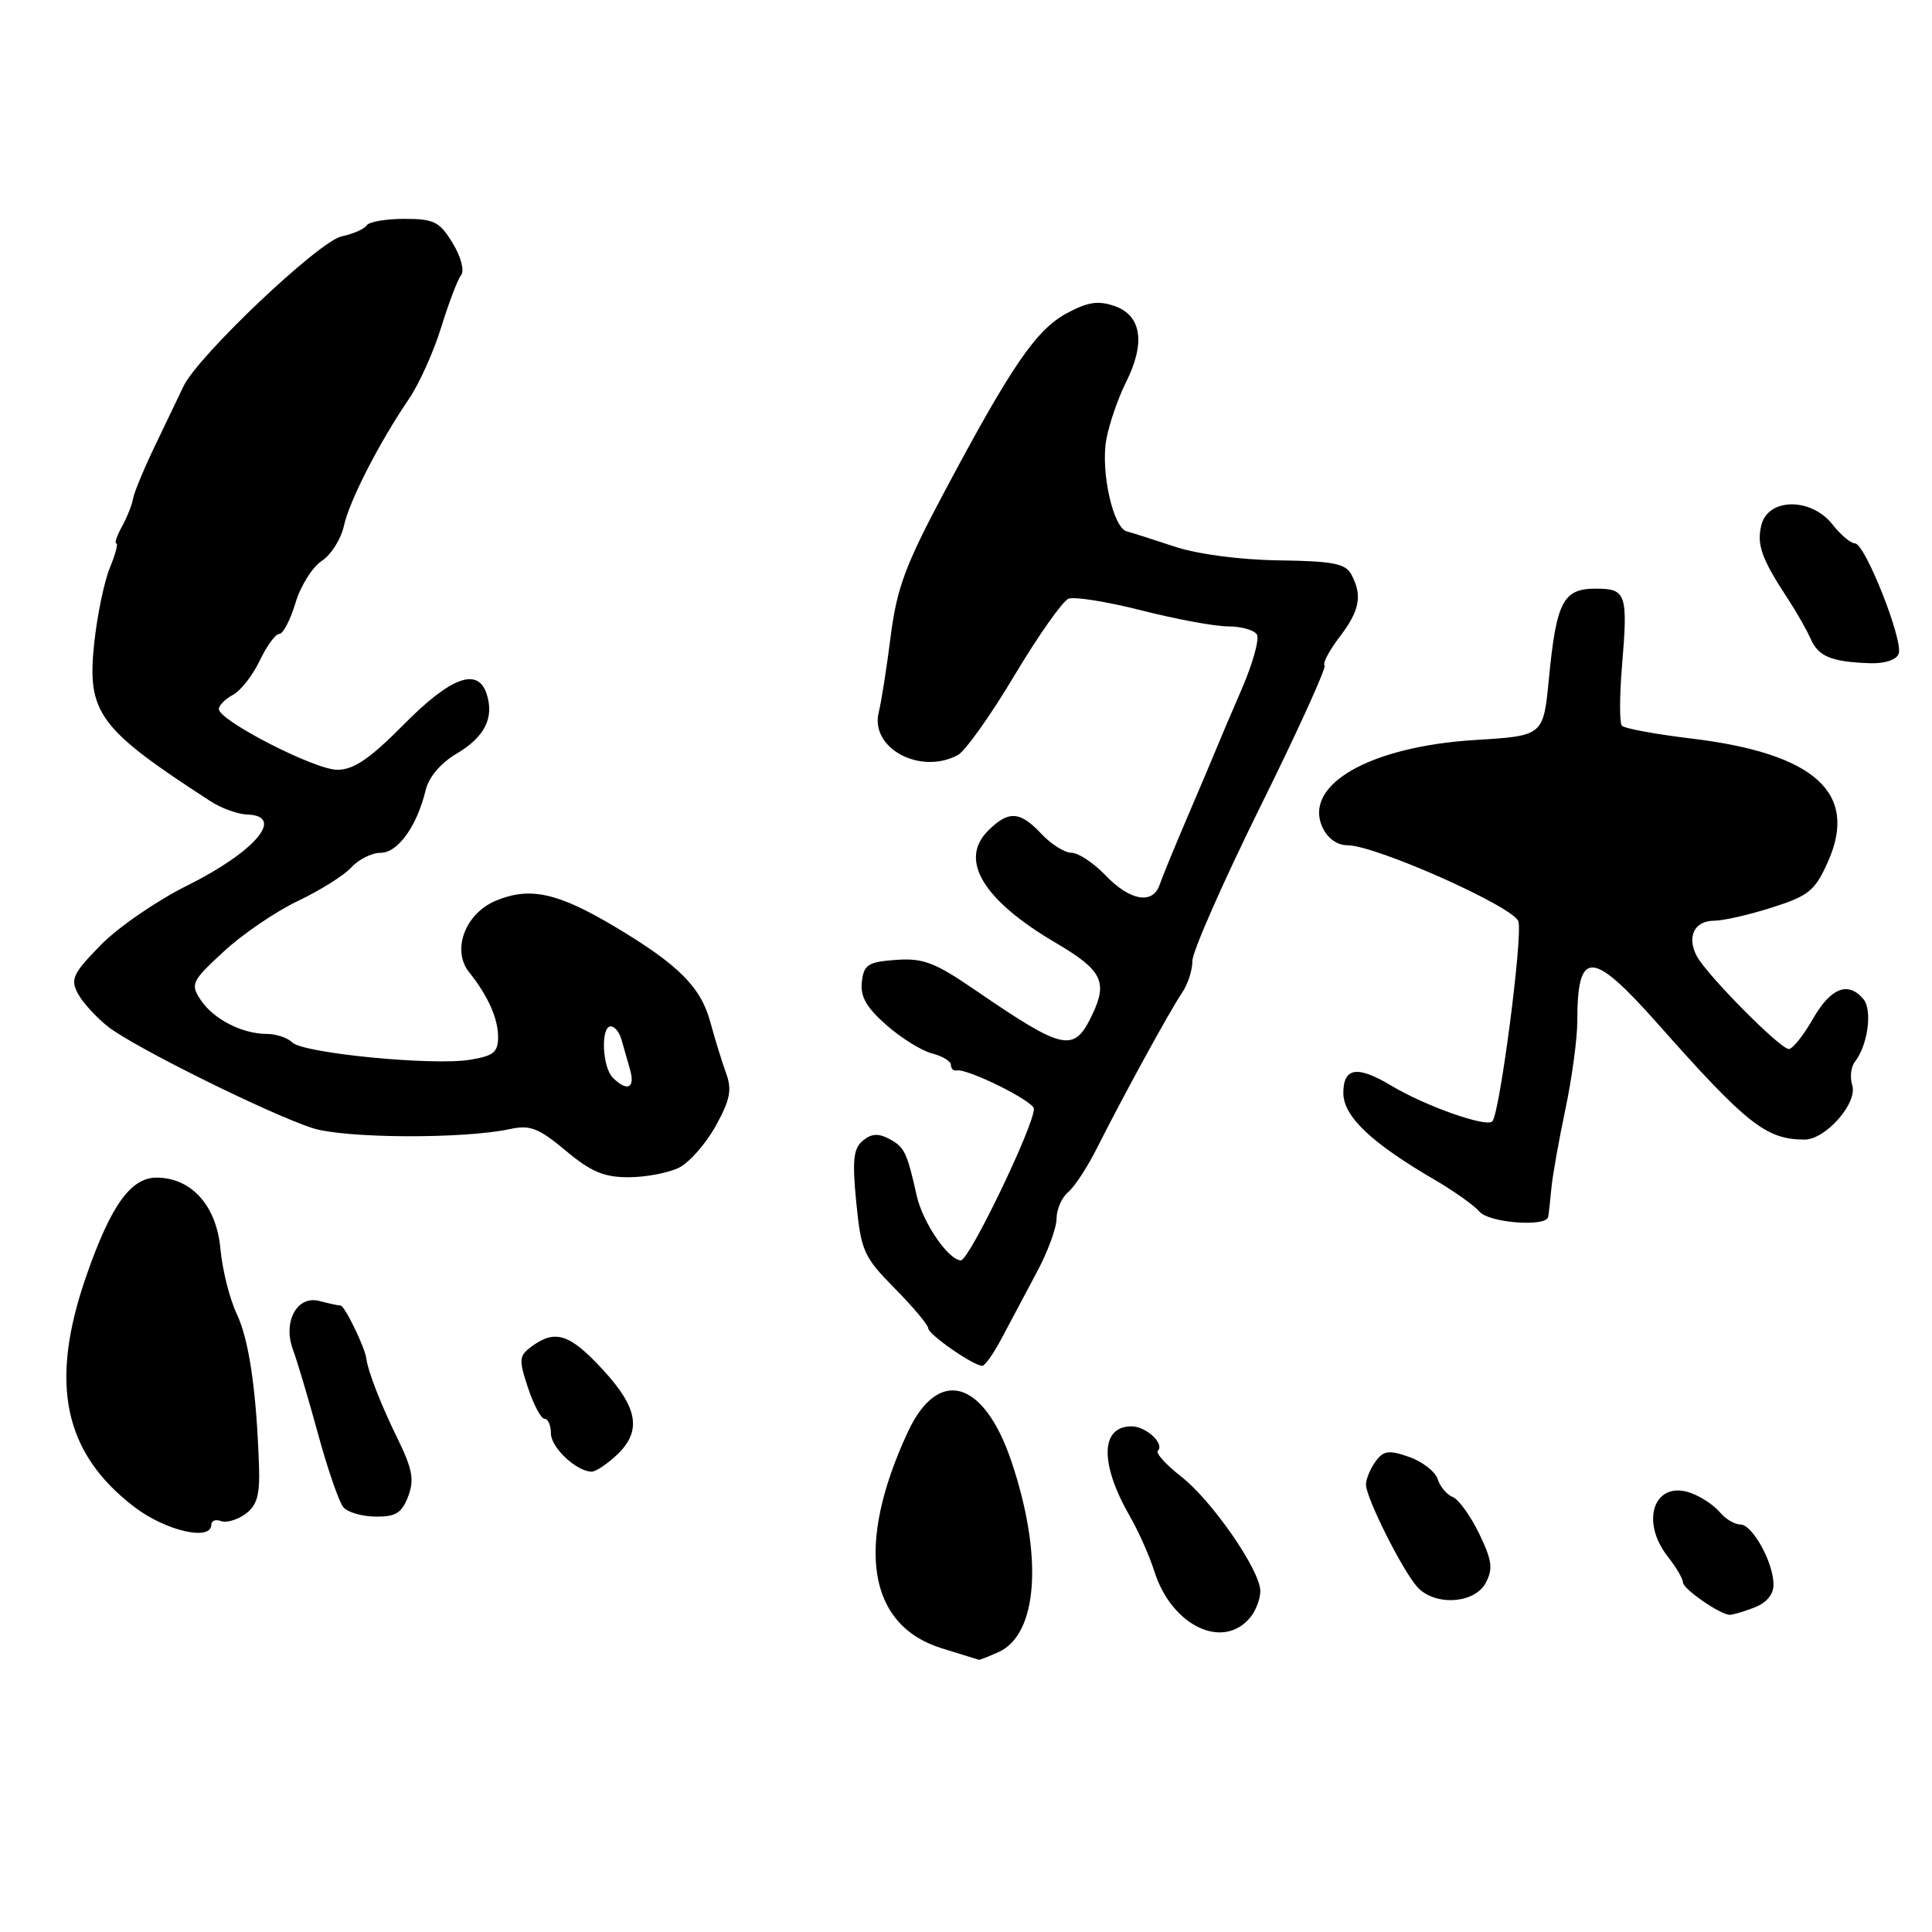 <?xml version="1.0" encoding="UTF-8" standalone="no"?>
<!DOCTYPE svg PUBLIC "-//W3C//DTD SVG 1.1//EN" "http://www.w3.org/Graphics/SVG/1.1/DTD/svg11.dtd" >
<svg xmlns="http://www.w3.org/2000/svg" xmlns:xlink="http://www.w3.org/1999/xlink" version="1.1" viewBox="0 0 256 256">
 <g >
 <path fill="currentColor"
d=" M 132.33 218.90 C 137.55 216.52 138.24 206.13 134.00 193.59 C 130.34 182.80 124.31 181.11 120.29 189.75 C 113.29 204.83 114.96 215.39 124.83 218.42 C 127.40 219.21 129.59 219.89 129.70 219.93 C 129.81 219.97 131.00 219.50 132.33 218.90 Z  M 165.75 214.21 C 166.44 213.33 167.00 211.81 167.00 210.83 C 167.00 208.09 160.61 198.85 156.51 195.65 C 154.51 194.09 153.11 192.55 153.42 192.24 C 154.36 191.31 151.87 189.00 149.93 189.00 C 145.78 189.00 145.71 193.98 149.76 201.00 C 150.87 202.93 152.31 206.17 152.96 208.22 C 155.27 215.51 162.18 218.75 165.75 214.21 Z  M 232.43 213.02 C 234.05 212.41 235.00 211.28 235.00 209.98 C 235.00 207.05 232.21 202.00 230.60 202.00 C 229.85 202.00 228.65 201.28 227.91 200.40 C 227.18 199.51 225.50 198.38 224.17 197.87 C 219.27 196.01 217.22 201.46 221.00 206.27 C 222.10 207.67 223.00 209.20 223.00 209.68 C 223.00 210.53 227.88 213.92 229.18 213.97 C 229.56 213.99 231.02 213.56 232.43 213.02 Z  M 196.86 209.75 C 197.86 207.88 197.71 206.77 195.99 203.20 C 194.84 200.84 193.27 198.66 192.49 198.36 C 191.71 198.06 190.82 196.99 190.50 195.99 C 190.18 194.99 188.48 193.67 186.72 193.05 C 184.02 192.11 183.32 192.20 182.26 193.66 C 181.57 194.61 181.00 195.99 181.00 196.72 C 181.00 198.45 185.76 207.97 187.77 210.25 C 190.04 212.83 195.37 212.54 196.86 209.75 Z  M 28.00 202.03 C 28.00 201.50 28.58 201.28 29.28 201.55 C 29.98 201.82 31.44 201.40 32.52 200.61 C 34.05 199.49 34.45 198.11 34.32 194.34 C 33.99 184.29 33.00 177.52 31.36 174.07 C 30.43 172.11 29.46 168.25 29.21 165.50 C 28.69 159.79 25.42 156.10 20.82 156.04 C 17.34 155.99 14.67 159.72 11.38 169.23 C 6.50 183.35 8.45 192.56 17.83 199.70 C 21.97 202.86 28.00 204.24 28.00 202.03 Z  M 54.08 198.29 C 54.92 196.07 54.66 194.66 52.64 190.54 C 50.49 186.17 48.74 181.67 48.54 180.00 C 48.36 178.54 45.67 173.00 45.13 172.99 C 44.78 172.98 43.53 172.71 42.34 172.39 C 39.37 171.60 37.44 175.13 38.82 178.84 C 39.37 180.30 40.86 185.32 42.14 190.00 C 43.42 194.68 44.93 199.05 45.49 199.71 C 46.04 200.38 47.97 200.94 49.77 200.96 C 52.43 200.99 53.24 200.49 54.08 198.29 Z  M 81.69 192.83 C 85.07 189.65 84.58 186.58 79.87 181.48 C 75.52 176.76 73.59 176.12 70.49 178.38 C 68.76 179.65 68.71 180.11 69.96 183.88 C 70.71 186.15 71.70 188.00 72.16 188.00 C 72.62 188.00 73.00 188.87 73.00 189.94 C 73.00 191.81 76.41 195.00 78.41 195.00 C 78.94 195.00 80.41 194.02 81.69 192.83 Z  M 132.77 177.25 C 133.86 175.19 135.93 171.30 137.37 168.60 C 138.82 165.91 140.00 162.70 140.00 161.47 C 140.00 160.25 140.69 158.67 141.53 157.97 C 142.38 157.27 144.10 154.63 145.37 152.10 C 148.79 145.29 155.09 133.78 156.64 131.53 C 157.39 130.44 158.00 128.55 158.00 127.32 C 158.00 126.09 162.05 116.90 167.00 106.88 C 171.96 96.87 175.78 88.45 175.51 88.18 C 175.23 87.90 176.13 86.20 177.50 84.40 C 180.18 80.90 180.55 78.90 179.06 76.12 C 178.29 74.67 176.61 74.35 169.46 74.25 C 164.29 74.18 158.72 73.44 155.65 72.43 C 152.82 71.49 149.96 70.58 149.30 70.41 C 147.49 69.94 145.83 62.46 146.59 58.24 C 146.97 56.18 148.14 52.78 149.19 50.67 C 151.81 45.47 151.27 41.81 147.71 40.56 C 145.53 39.80 144.15 40.00 141.35 41.51 C 137.31 43.69 134.02 48.48 125.17 65.11 C 119.96 74.88 118.84 77.91 118.02 84.31 C 117.49 88.49 116.78 93.02 116.44 94.37 C 115.25 99.12 121.90 102.73 126.92 100.05 C 127.90 99.52 131.28 94.77 134.43 89.48 C 137.59 84.20 140.81 79.63 141.59 79.33 C 142.38 79.03 146.74 79.73 151.29 80.89 C 155.84 82.05 160.99 83.00 162.72 83.00 C 164.46 83.00 166.18 83.48 166.54 84.07 C 166.91 84.66 166.00 87.93 164.53 91.32 C 163.06 94.72 161.49 98.40 161.05 99.50 C 160.60 100.60 158.89 104.65 157.24 108.50 C 155.59 112.35 153.98 116.29 153.65 117.25 C 152.76 119.89 149.72 119.36 146.50 116.00 C 144.92 114.35 142.89 113.00 141.99 113.00 C 141.09 113.00 139.29 111.88 138.00 110.50 C 135.14 107.45 133.63 107.37 130.91 110.09 C 127.05 113.95 130.26 119.27 139.87 124.92 C 146.03 128.54 146.81 130.08 144.73 134.45 C 142.30 139.54 141.04 139.28 129.22 131.19 C 123.87 127.52 122.32 126.93 118.72 127.19 C 115.01 127.46 114.46 127.82 114.20 130.10 C 113.97 132.04 114.80 133.50 117.47 135.84 C 119.43 137.56 122.15 139.25 123.52 139.59 C 124.88 139.94 126.00 140.62 126.00 141.11 C 126.00 141.60 126.34 141.93 126.75 141.84 C 128.15 141.53 137.00 145.92 137.00 146.92 C 137.00 149.20 128.42 167.00 127.33 167.00 C 125.69 167.00 122.27 162.01 121.47 158.44 C 120.19 152.70 119.84 151.99 117.87 150.93 C 116.39 150.14 115.47 150.20 114.33 151.14 C 113.08 152.18 112.91 153.73 113.46 159.33 C 114.10 165.78 114.44 166.54 118.57 170.73 C 121.01 173.20 123.00 175.58 123.00 176.01 C 123.00 176.81 128.95 180.95 130.15 180.98 C 130.51 180.99 131.69 179.31 132.77 177.25 Z  M 205.14 161.25 C 205.22 160.84 205.41 159.15 205.56 157.50 C 205.71 155.85 206.55 151.12 207.42 147.00 C 208.29 142.88 209.00 137.62 209.00 135.33 C 209.00 125.73 210.92 125.79 219.69 135.69 C 231.44 148.95 234.03 151.00 239.11 151.00 C 241.92 151.00 246.18 146.14 245.43 143.79 C 245.10 142.75 245.26 141.36 245.78 140.70 C 247.49 138.52 248.13 133.87 246.92 132.40 C 244.90 129.97 242.58 130.88 240.22 135.01 C 238.97 137.20 237.53 139.00 237.03 139.00 C 235.88 139.00 226.19 129.22 224.84 126.70 C 223.47 124.14 224.51 122.00 227.13 122.00 C 228.34 122.00 231.79 121.21 234.80 120.25 C 239.67 118.70 240.50 118.02 242.20 114.21 C 246.30 105.08 240.48 99.83 224.11 97.86 C 219.38 97.29 215.24 96.53 214.91 96.16 C 214.59 95.80 214.59 92.32 214.91 88.42 C 215.73 78.63 215.51 78.00 211.41 78.00 C 207.12 78.00 206.22 79.74 205.23 90.00 C 204.50 97.50 204.50 97.50 195.50 98.05 C 181.53 98.91 172.66 103.97 175.23 109.62 C 175.90 111.08 177.17 112.00 178.54 112.00 C 182.27 112.00 200.54 120.13 201.19 122.08 C 201.81 123.93 198.72 147.61 197.74 148.59 C 196.93 149.41 188.87 146.56 184.38 143.87 C 179.85 141.15 178.00 141.43 178.00 144.83 C 178.00 147.93 181.69 151.43 190.17 156.37 C 192.73 157.87 195.37 159.75 196.04 160.55 C 197.27 162.03 204.88 162.62 205.14 161.25 Z  M 90.00 154.71 C 91.37 154.01 93.55 151.52 94.85 149.17 C 96.75 145.72 97.01 144.39 96.21 142.20 C 95.67 140.72 94.73 137.68 94.13 135.46 C 92.88 130.80 89.91 127.83 81.50 122.81 C 73.89 118.27 70.21 117.47 65.70 119.35 C 61.63 121.05 59.82 125.89 62.16 128.82 C 64.65 131.93 66.00 134.96 66.00 137.40 C 66.00 139.43 65.39 139.92 62.25 140.43 C 57.27 141.23 40.16 139.56 38.73 138.13 C 38.11 137.51 36.59 137.00 35.35 137.00 C 32.08 137.00 28.25 135.02 26.58 132.48 C 25.21 130.39 25.39 130.01 29.65 126.08 C 32.13 123.78 36.57 120.76 39.50 119.37 C 42.43 117.98 45.61 115.98 46.57 114.92 C 47.53 113.87 49.27 113.00 50.44 113.00 C 52.72 113.00 55.26 109.46 56.40 104.70 C 56.81 102.98 58.39 101.11 60.49 99.87 C 64.20 97.68 65.50 95.14 64.50 92.00 C 63.35 88.36 59.77 89.66 53.50 96.00 C 48.99 100.56 46.87 102.00 44.69 102.00 C 41.70 102.00 29.00 95.48 29.00 93.95 C 29.00 93.47 29.84 92.62 30.87 92.07 C 31.90 91.52 33.49 89.48 34.42 87.53 C 35.34 85.59 36.50 84.00 37.01 84.00 C 37.51 84.00 38.47 82.15 39.15 79.90 C 39.82 77.64 41.39 75.14 42.63 74.33 C 43.86 73.52 45.18 71.44 45.56 69.72 C 46.30 66.34 50.20 58.73 54.18 52.87 C 55.54 50.87 57.47 46.59 58.46 43.37 C 59.46 40.14 60.64 37.03 61.10 36.45 C 61.56 35.85 61.08 34.01 59.97 32.20 C 58.25 29.37 57.51 29.00 53.57 29.00 C 51.12 29.00 48.88 29.39 48.58 29.87 C 48.28 30.35 46.79 31.00 45.27 31.32 C 42.29 31.93 26.21 47.18 24.31 51.19 C 23.71 52.46 22.01 55.99 20.55 59.04 C 19.08 62.09 17.78 65.24 17.64 66.04 C 17.51 66.84 16.85 68.51 16.17 69.75 C 15.49 70.99 15.15 72.00 15.41 72.00 C 15.68 72.00 15.29 73.46 14.55 75.25 C 13.81 77.04 12.88 81.54 12.48 85.25 C 11.51 94.47 13.04 96.55 27.91 106.18 C 29.33 107.10 31.51 107.89 32.75 107.93 C 37.85 108.09 33.83 112.85 24.79 117.35 C 20.78 119.34 15.62 122.89 13.33 125.24 C 9.65 129.01 9.30 129.75 10.33 131.67 C 10.97 132.86 12.78 134.83 14.34 136.06 C 17.73 138.72 35.48 147.53 41.35 149.46 C 45.59 150.86 61.44 150.94 67.61 149.60 C 70.23 149.03 71.39 149.48 74.95 152.46 C 78.32 155.28 80.04 156.00 83.34 155.99 C 85.63 155.98 88.62 155.40 90.00 154.71 Z  M 251.58 86.64 C 252.24 84.92 247.13 72.00 245.79 72.00 C 245.24 72.00 243.90 70.88 242.82 69.50 C 239.99 65.90 234.30 65.95 233.39 69.57 C 232.74 72.18 233.43 74.08 237.00 79.50 C 238.08 81.15 239.40 83.47 239.93 84.67 C 240.96 87.00 242.67 87.70 247.78 87.88 C 249.71 87.95 251.28 87.44 251.58 86.64 Z  M 81.20 142.80 C 79.79 141.39 79.58 136.00 80.93 136.00 C 81.45 136.00 82.08 136.79 82.35 137.75 C 82.62 138.71 83.13 140.51 83.49 141.75 C 84.19 144.20 83.10 144.70 81.20 142.80 Z "/>
</g>
</svg>